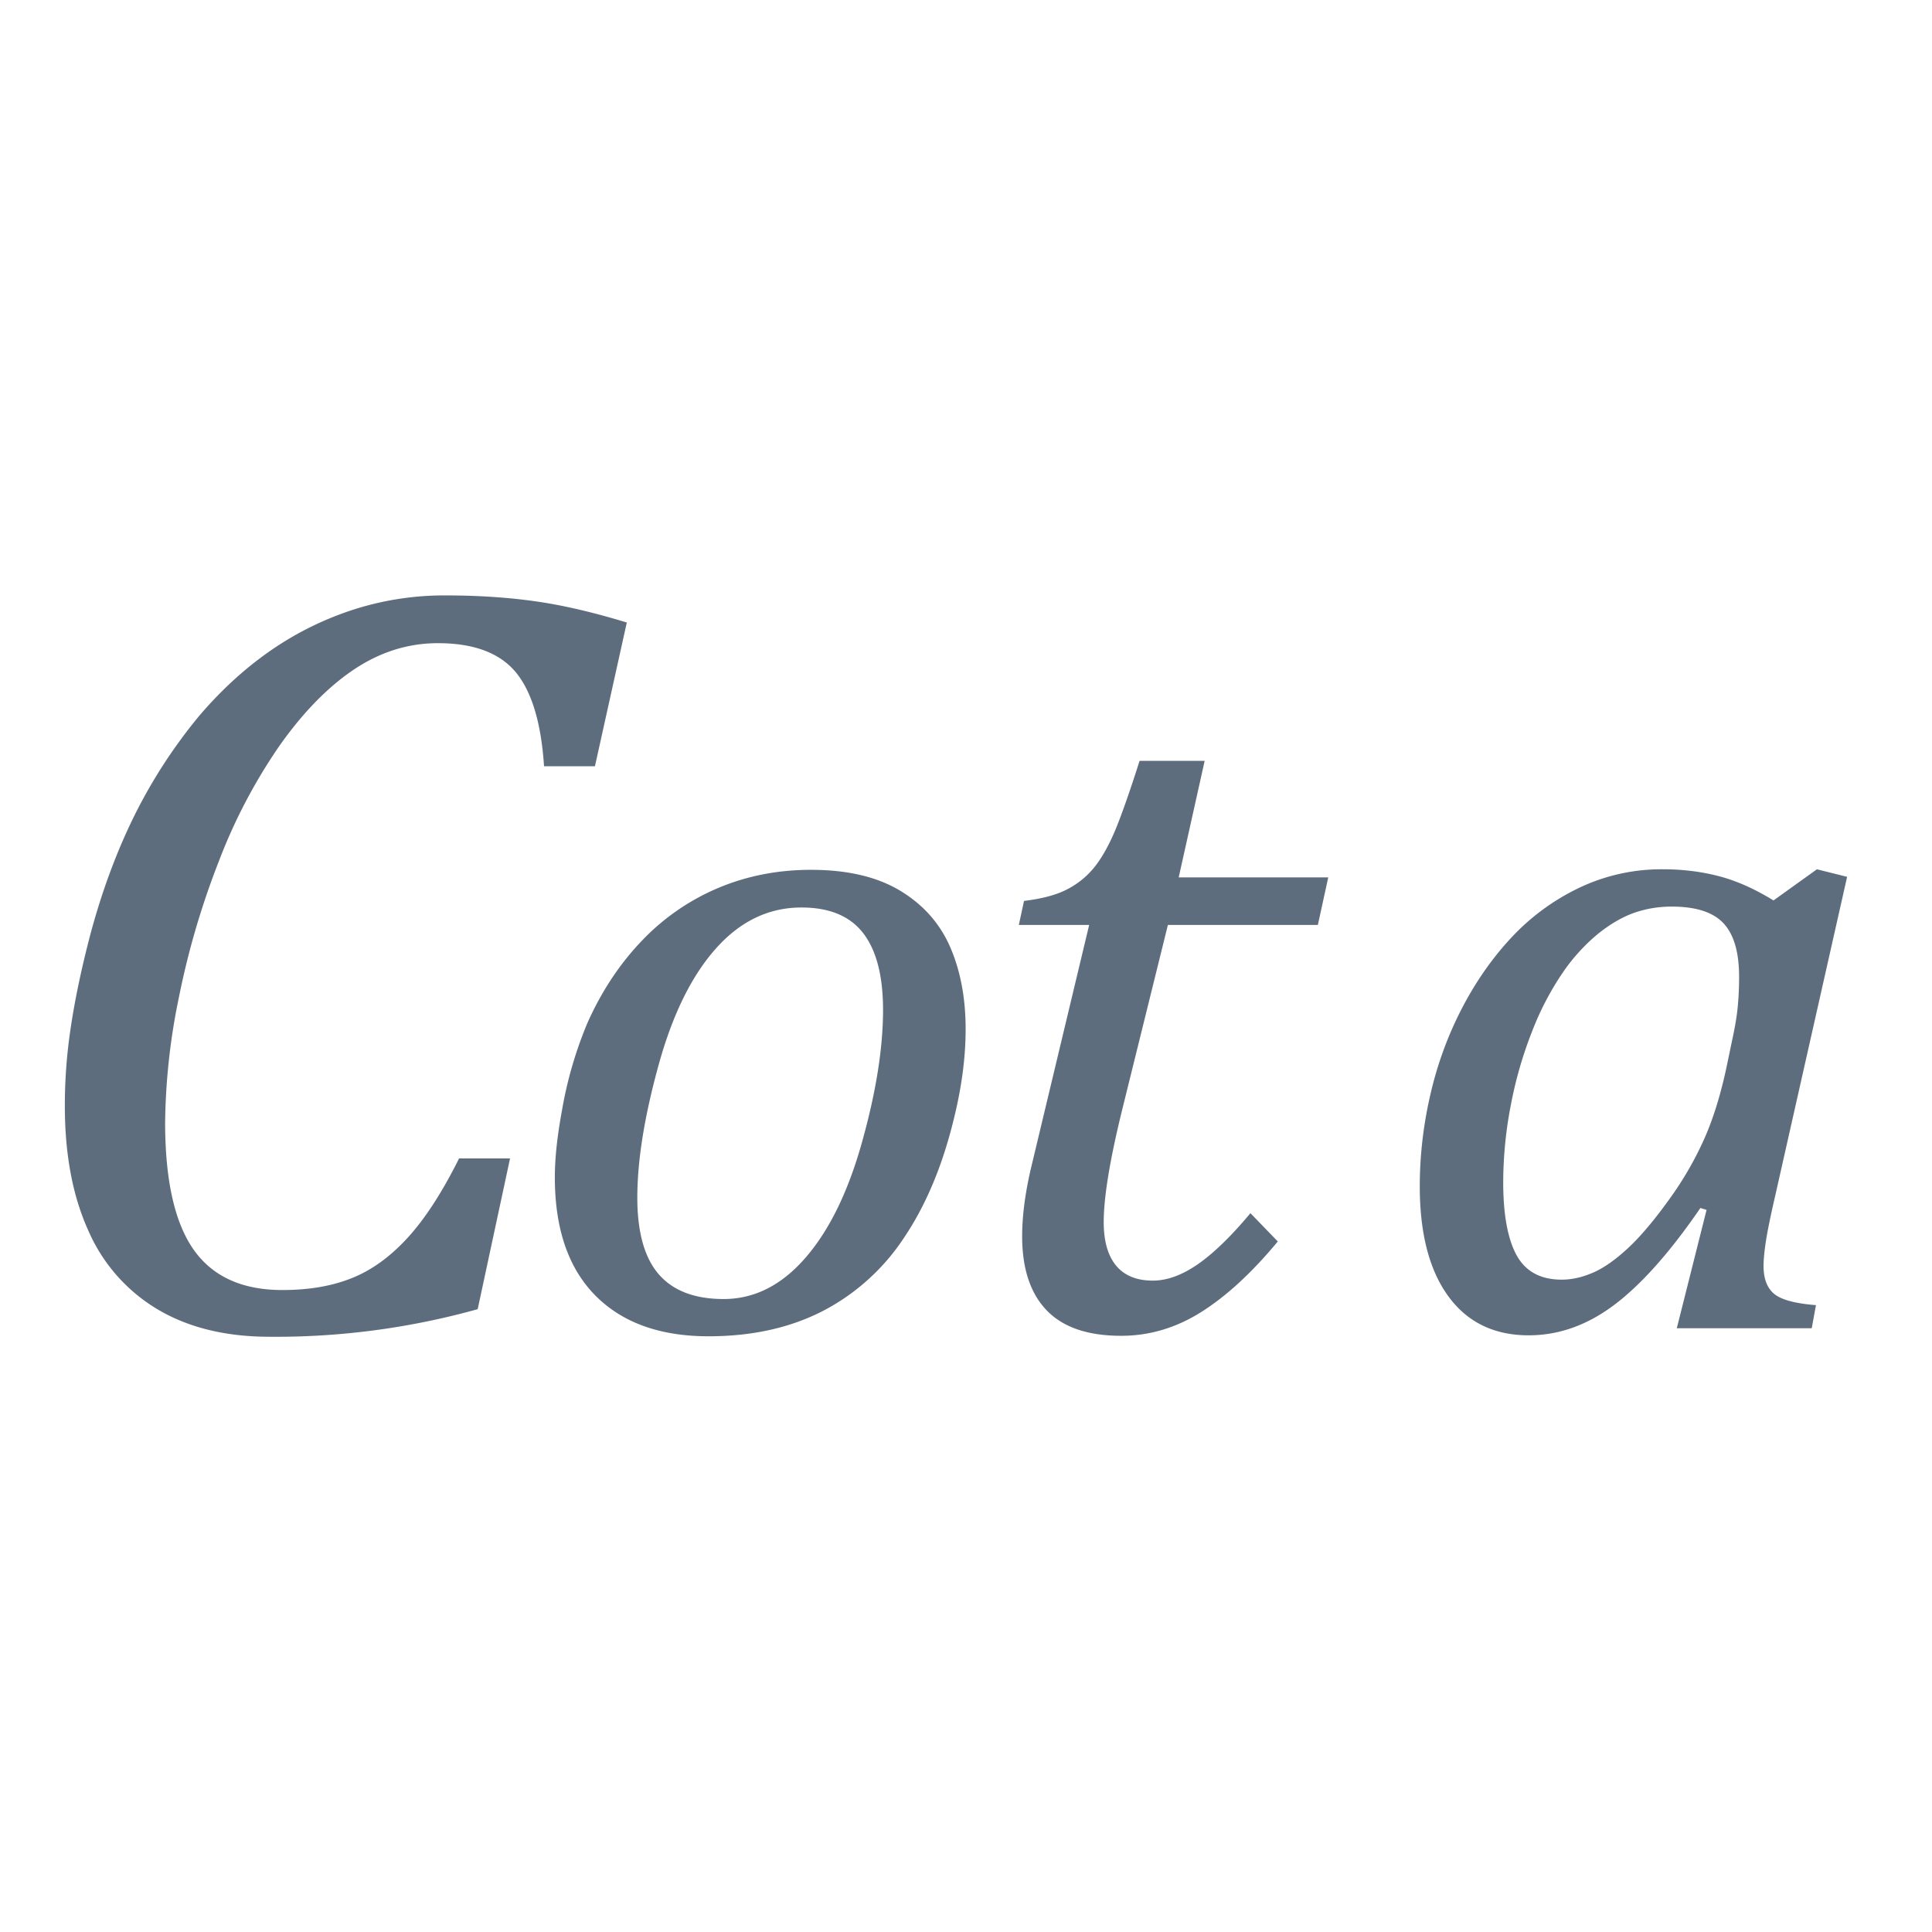 <svg xmlns="http://www.w3.org/2000/svg" viewBox="0 0 1024 1024" version="1.1"><path d="M332.224 329.92l-16.896 76.224h-26.976c-1.504-23.04-6.528-39.68-15.04-49.92-8.544-10.208-22.272-15.328-41.216-15.328-15.744 0-30.56 4.64-44.448 13.92-13.856 9.28-26.976 22.72-39.36 40.224a288.064 288.064 0 0 0-32.352 61.6 427.04 427.04 0 0 0-21.12 72 342.144 342.144 0 0 0-7.296 66.24c0 30.56 5.024 53.024 15.04 67.36 10.048 14.336 25.76 21.504 47.136 21.504 14.08 0 26.336-2.112 36.832-6.336 10.496-4.192 20.352-11.328 29.536-21.376 9.184-10.016 18.272-24.032 27.264-42.048h27.008l-17.152 79.904a397.984 397.984 0 0 1-110.24 14.624c-23.264 0-43.04-4.832-59.36-14.496a90.496 90.496 0 0 1-36.832-41.92c-8.256-18.24-12.384-40.256-12.384-65.92 0-13.504 0.96-26.656 2.816-39.392 2.24-15.744 5.824-32.896 10.688-51.456 6.176-23.072 13.984-44.064 23.36-63.04a273.536 273.536 0 0 1 34.56-53.12c12.224-14.272 25.44-26.176 39.68-35.744 13.12-8.8 27.264-15.648 42.464-20.512a157.344 157.344 0 0 1 48.384-7.328c17.056 0 32.864 1.056 47.36 3.104 14.56 2.048 30.72 5.824 48.544 11.264z m43.328 378.336c-25.856 0-45.888-7.264-60.16-21.76C301.184 672 294.08 651.2 294.08 624c0-10.016 1.248-21.76 3.744-35.264a212.8 212.8 0 0 1 13.504-46.496c7.488-16.832 17.12-31.36 28.864-43.616a120.32 120.32 0 0 1 40.512-28c15.232-6.4 31.616-9.6 49.12-9.6 19.168 0 34.88 3.648 47.136 10.976 12.224 7.36 21.12 17.28 26.624 29.888 5.472 12.576 8.224 27.104 8.224 43.616 0 14.816-2.08 30.656-6.24 47.488-5.984 24.672-14.72 45.6-26.24 62.752a114.88 114.88 0 0 1-43.264 39.136c-17.312 8.896-37.504 13.376-60.48 13.376z m-37.76-73.504c0 18.336 3.776 31.872 11.36 40.64 7.584 8.736 19.04 13.12 34.4 13.12 16.32 0 30.816-7.36 43.488-22.016 12.672-14.656 22.656-35.2 29.984-61.632 7.36-26.4 11.008-49.6 11.008-69.6 0-18.016-3.52-31.552-10.496-40.64-7.008-9.088-17.92-13.632-32.736-13.632-17.344 0-32.48 7.264-45.376 21.76-12.928 14.496-23.104 35.232-30.496 62.24-7.424 27.008-11.136 50.24-11.136 69.76z m339.456 23.264c-13.664 16.48-27.168 28.928-40.512 37.344-13.312 8.416-27.488 12.64-42.496 12.64-17.664 0-30.816-4.48-39.488-13.504-8.64-8.992-12.992-22.08-12.992-39.232 0-10.528 1.504-22.272 4.48-35.264l31.04-129.76h-37.28l2.752-12.736c9.824-1.184 17.6-3.296 23.36-6.4a44.8 44.8 0 0 0 14.528-12.224c3.904-5.088 7.52-11.712 10.88-19.872 3.328-8.16 7.488-20.096 12.48-35.744h34.496l-13.76 61.76H704l-5.504 25.216h-79.488l-24 97.024c-6.688 26.976-10.016 47.168-10.016 60.48 0 10.176 2.24 17.888 6.624 23.136 4.416 5.248 10.88 7.872 19.392 7.872 7.68 0 15.68-2.976 24.128-8.864 8.416-5.92 17.6-14.88 27.616-26.88l14.496 14.976z m262.752-180.768l23.008-16.512 16 4-38.272 169.76c-2.304 10.016-3.904 17.728-4.736 23.136-0.832 5.44-1.28 9.856-1.28 13.376 0 6.816 1.92 11.776 5.76 14.88 3.84 3.072 11.2 5.024 22.016 5.856l-2.24 12.256h-71.52l15.776-62.72-3.264-1.024c-16 23.328-31.168 40.416-45.504 51.232-14.336 10.848-29.504 16.256-45.504 16.256-18.336 0-32.544-6.912-42.624-20.736-10.08-13.856-15.104-33.28-15.104-58.24 0-16 1.824-32.064 5.504-48.128 3.648-16.096 9.184-31.36 16.608-45.76 7.424-14.4 16.32-27.136 26.624-38.144a119.68 119.68 0 0 1 35.872-26.24 101.44 101.44 0 0 1 44.384-9.76c10.336 0 20.16 1.216 29.504 3.648 9.312 2.4 18.976 6.72 28.992 12.864z m-22.016 74.496c1.504-6.816 2.528-12.736 3.008-17.76a163.84 163.84 0 0 0 0.768-16.224c0-13.024-2.752-22.464-8.256-28.384-5.504-5.92-14.656-8.864-27.52-8.864-6.976 0-13.664 1.12-20 3.36-6.304 2.24-12.736 6.016-19.232 11.264a98.784 98.784 0 0 0-18.624 20.608 153.376 153.376 0 0 0-16.128 31.008 215.68 215.68 0 0 0-11.264 39.136 215.68 215.68 0 0 0-4 40.64c0 17.28 2.4 30.272 7.136 38.848 4.768 8.576 12.704 12.864 23.872 12.864 5.184 0 10.56-1.152 16.128-3.52 5.6-2.304 11.808-6.592 18.624-12.832 6.848-6.272 14.592-15.456 23.264-27.648a177.92 177.92 0 0 0 18.624-33.12c4.576-10.912 8.352-23.776 11.36-38.624l2.24-10.752z" fill="#5D6D7E" p-id="38928"></path></svg>